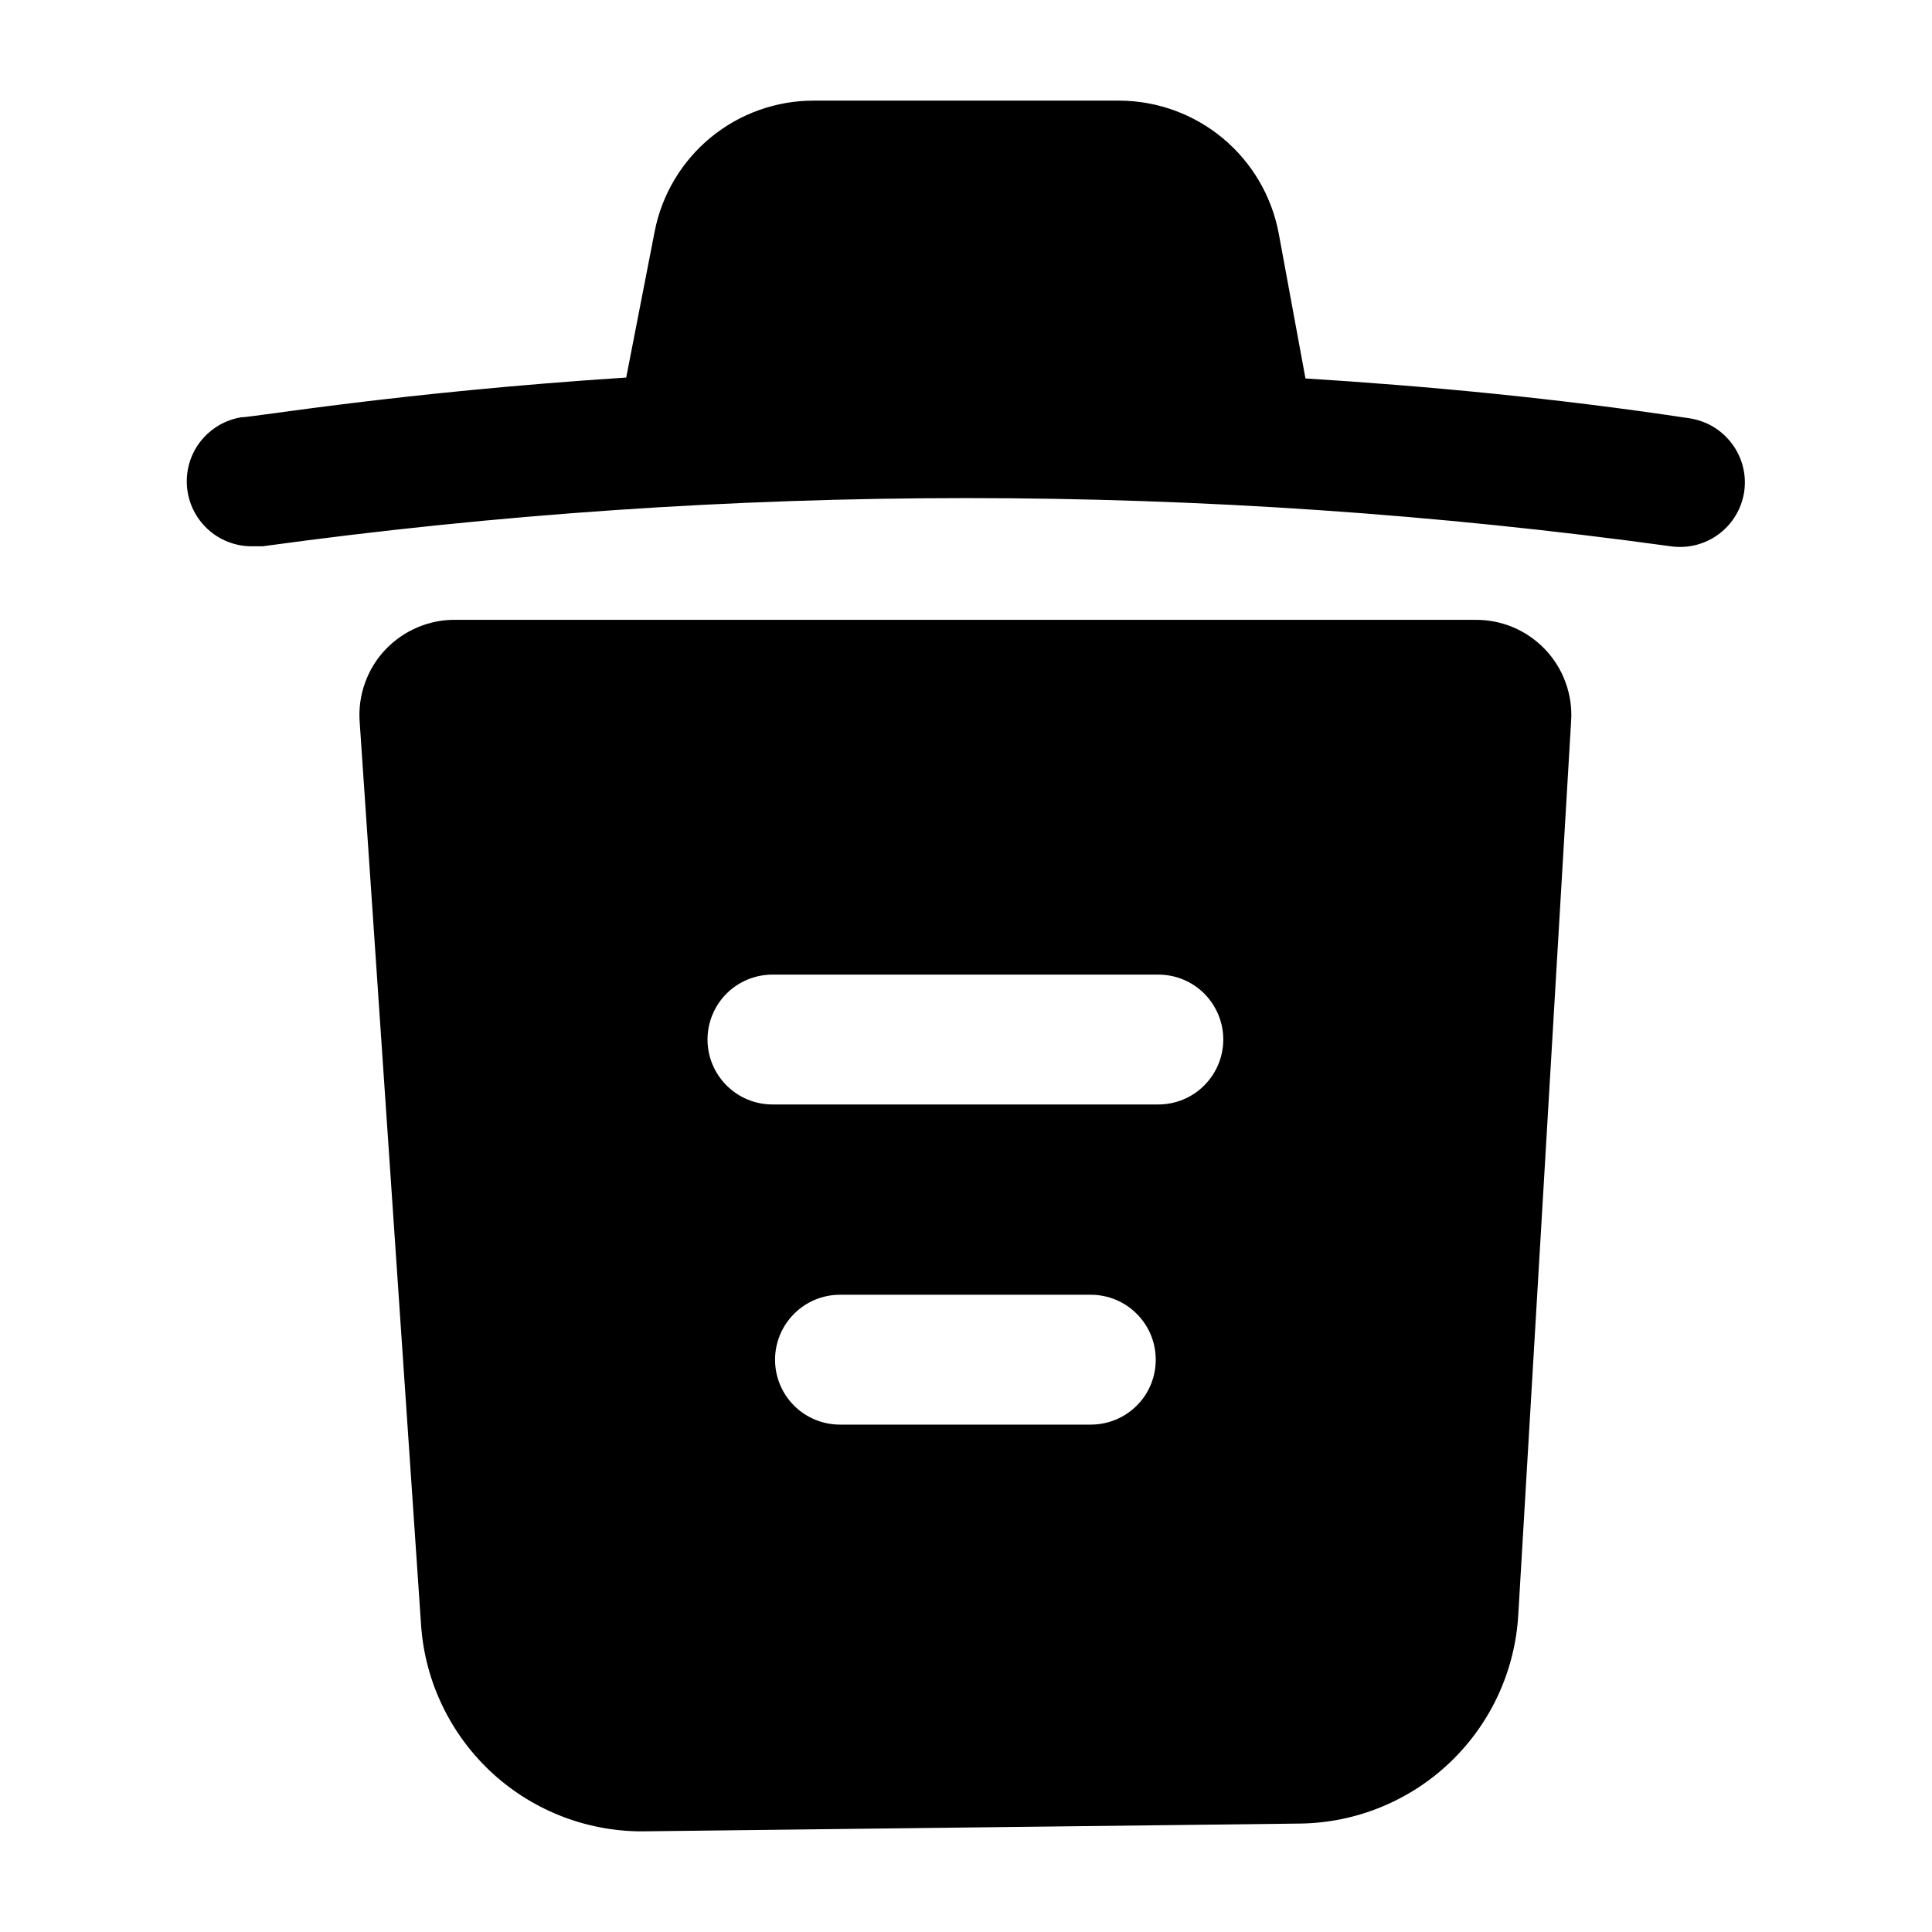 <svg width="24" height="24" viewBox="0 0 24 24" fill="none" xmlns="http://www.w3.org/2000/svg">
<path d="M18.313 7.7H5.672C5.507 7.696 5.344 7.727 5.192 7.791C5.04 7.854 4.903 7.949 4.789 8.068C4.676 8.187 4.589 8.329 4.534 8.484C4.478 8.639 4.456 8.804 4.468 8.968L5.231 20.191C5.28 20.896 5.6 21.555 6.122 22.032C6.644 22.508 7.33 22.765 8.037 22.749L16.153 22.653C16.85 22.643 17.517 22.369 18.02 21.886C18.523 21.403 18.823 20.747 18.861 20.051L19.517 8.958C19.528 8.794 19.504 8.63 19.448 8.477C19.392 8.323 19.305 8.183 19.191 8.064C19.078 7.946 18.942 7.853 18.791 7.79C18.64 7.727 18.477 7.697 18.313 7.7ZM13.551 17.697H10.434C10.22 17.697 10.015 17.612 9.864 17.461C9.713 17.31 9.628 17.105 9.628 16.891C9.628 16.677 9.713 16.472 9.864 16.321C10.015 16.169 10.22 16.084 10.434 16.084H13.551C13.765 16.084 13.97 16.169 14.121 16.321C14.273 16.472 14.357 16.677 14.357 16.891C14.357 17.105 14.273 17.31 14.121 17.461C13.97 17.612 13.765 17.697 13.551 17.697ZM14.39 13.72H9.595C9.382 13.72 9.176 13.635 9.025 13.483C8.874 13.332 8.789 13.127 8.789 12.913C8.789 12.7 8.874 12.495 9.025 12.343C9.176 12.192 9.382 12.107 9.595 12.107H14.39C14.604 12.107 14.809 12.192 14.96 12.343C15.111 12.495 15.196 12.7 15.196 12.913C15.196 13.127 15.111 13.332 14.96 13.483C14.809 13.635 14.604 13.72 14.39 13.72ZM21.667 6.109C21.635 6.32 21.521 6.509 21.35 6.636C21.179 6.763 20.964 6.817 20.753 6.786C14.951 5.988 9.066 5.988 3.264 6.786H3.124C2.922 6.786 2.727 6.709 2.579 6.572C2.43 6.434 2.339 6.246 2.323 6.045C2.306 5.843 2.366 5.643 2.491 5.483C2.616 5.324 2.795 5.217 2.995 5.184C3.146 5.184 4.962 4.873 7.779 4.69L8.133 2.873C8.223 2.415 8.47 2.002 8.831 1.706C9.192 1.41 9.644 1.249 10.111 1.25H13.906C14.375 1.252 14.829 1.417 15.19 1.717C15.551 2.017 15.796 2.434 15.884 2.895L16.217 4.701C17.744 4.797 19.345 4.948 20.979 5.195C21.084 5.21 21.186 5.245 21.278 5.299C21.369 5.353 21.449 5.424 21.513 5.509C21.577 5.594 21.624 5.691 21.65 5.793C21.677 5.896 21.682 6.004 21.667 6.109Z" fill="black"/>
</svg>
